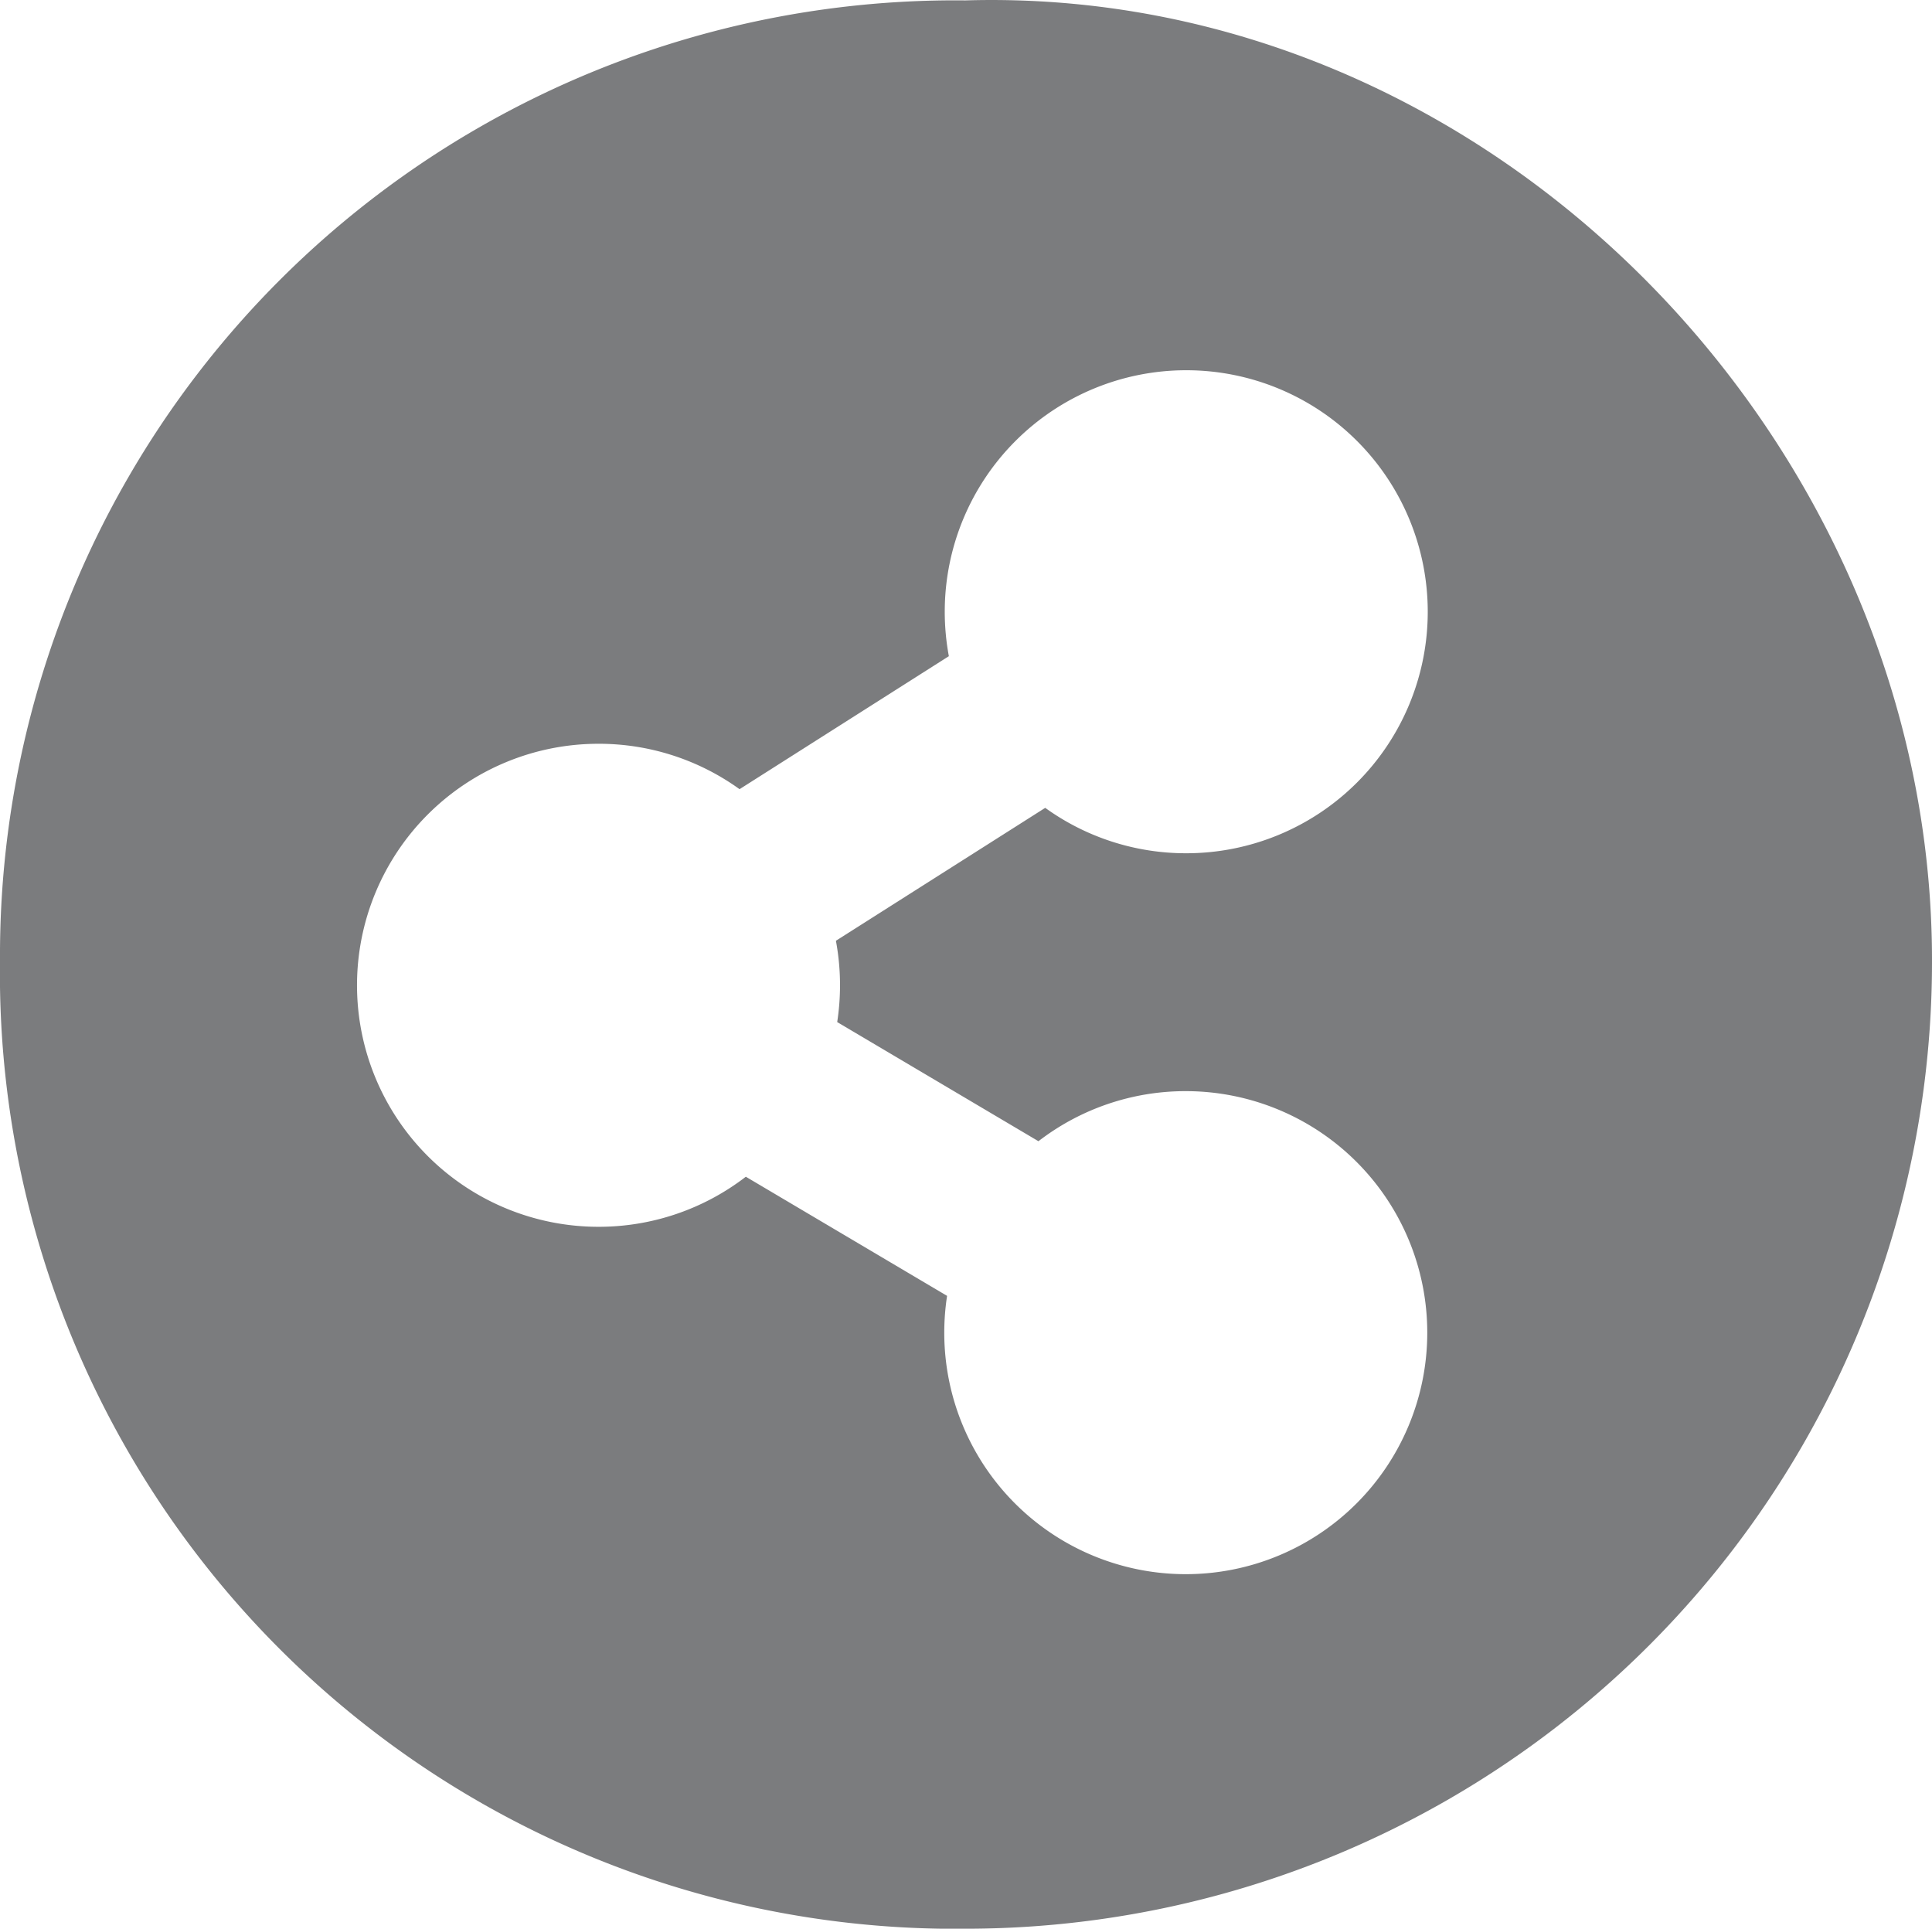 <svg xmlns="http://www.w3.org/2000/svg" width="24" height="23.958" viewBox="0 0 24 23.958">
  <path id="Path_84" data-name="Path 84" d="M-1314.556-2096.437a11.865,11.865,0,0,0-11.991,11.925,11.867,11.867,0,0,0,12.035,12.028,12.007,12.007,0,0,0,11.965-11.99C-1302.524-2090.931-1308.018-2096.632-1314.556-2096.437Zm-1.556,12.234a3.034,3.034,0,0,1-.035.457l2.5,1.48a2.991,2.991,0,0,1,1.83-.622,3,3,0,0,1,3,3,3,3,0,0,1-3,3,3,3,0,0,1-3-3,3.022,3.022,0,0,1,.035-.457l-2.5-1.48a2.992,2.992,0,0,1-1.83.622,3,3,0,0,1-3-3,3,3,0,0,1,3-3,2.988,2.988,0,0,1,1.752.564l2.6-1.652a3.035,3.035,0,0,1-.051-.552,3,3,0,0,1,3-3,3,3,0,0,1,3,3,3,3,0,0,1-3,3,2.988,2.988,0,0,1-1.752-.564l-2.6,1.651A3.014,3.014,0,0,1-1316.112-2084.2Z" transform="translate(1326.547 2096.442)" fill="#7b7c7e"/>
</svg>
